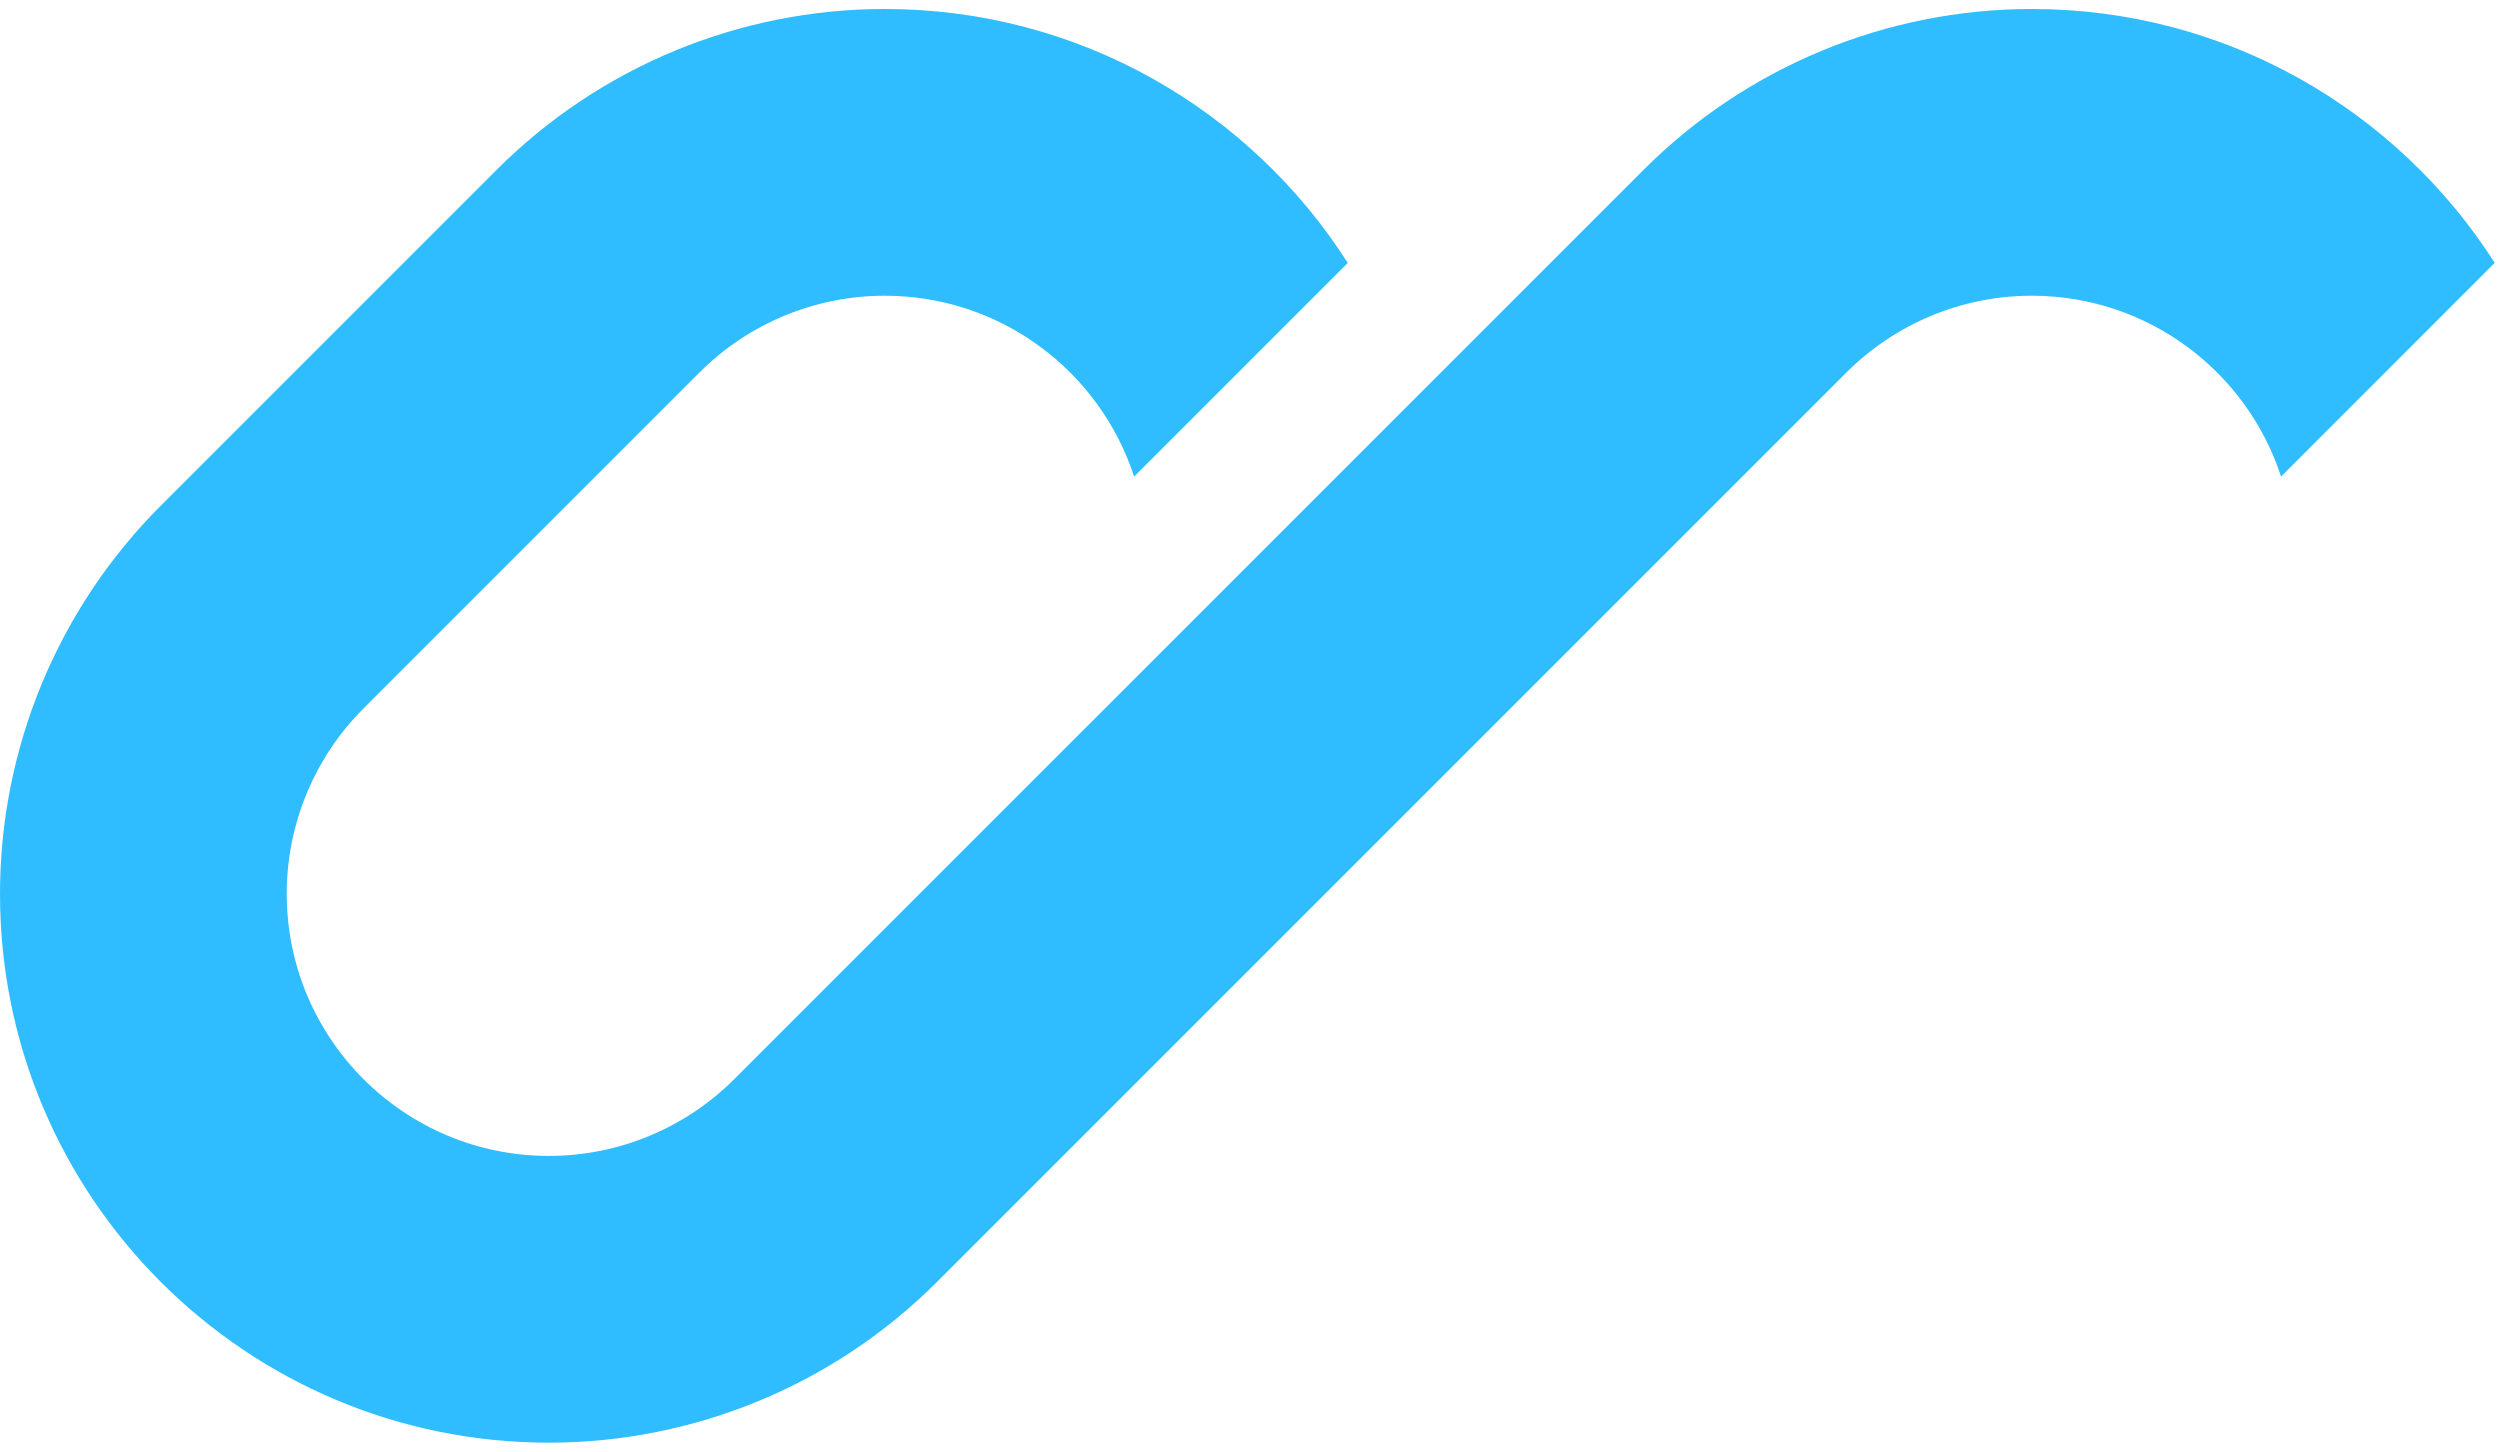 <svg width="62" height="36" viewBox="0 0 62 36" fill="none" xmlns="http://www.w3.org/2000/svg">
<path d="M21.943 0.223C18.333 0.223 14.871 1.657 12.318 4.21L3.987 12.541C1.434 15.094 0 18.556 0 22.166C0 29.684 6.094 35.778 13.612 35.778C17.222 35.778 20.685 34.344 23.238 31.791L29 26.029C29 26.028 29 26.029 29 26.029L45.791 9.238C47.01 8.019 48.664 7.334 50.388 7.334C53.274 7.334 55.722 9.215 56.57 11.819L61.869 6.519C59.452 2.733 55.213 0.223 50.388 0.223C46.778 0.223 43.315 1.657 40.763 4.21L18.209 26.763C16.99 27.982 15.336 28.667 13.612 28.667C10.022 28.667 7.111 25.756 7.111 22.166C7.111 20.442 7.796 18.788 9.015 17.569L17.346 9.238C18.566 8.019 20.219 7.334 21.943 7.334C24.83 7.334 27.277 9.215 28.126 11.819L33.425 6.52C31.008 2.733 26.769 0.223 21.943 0.223Z" fill="#2FBDFF"/>
</svg>
